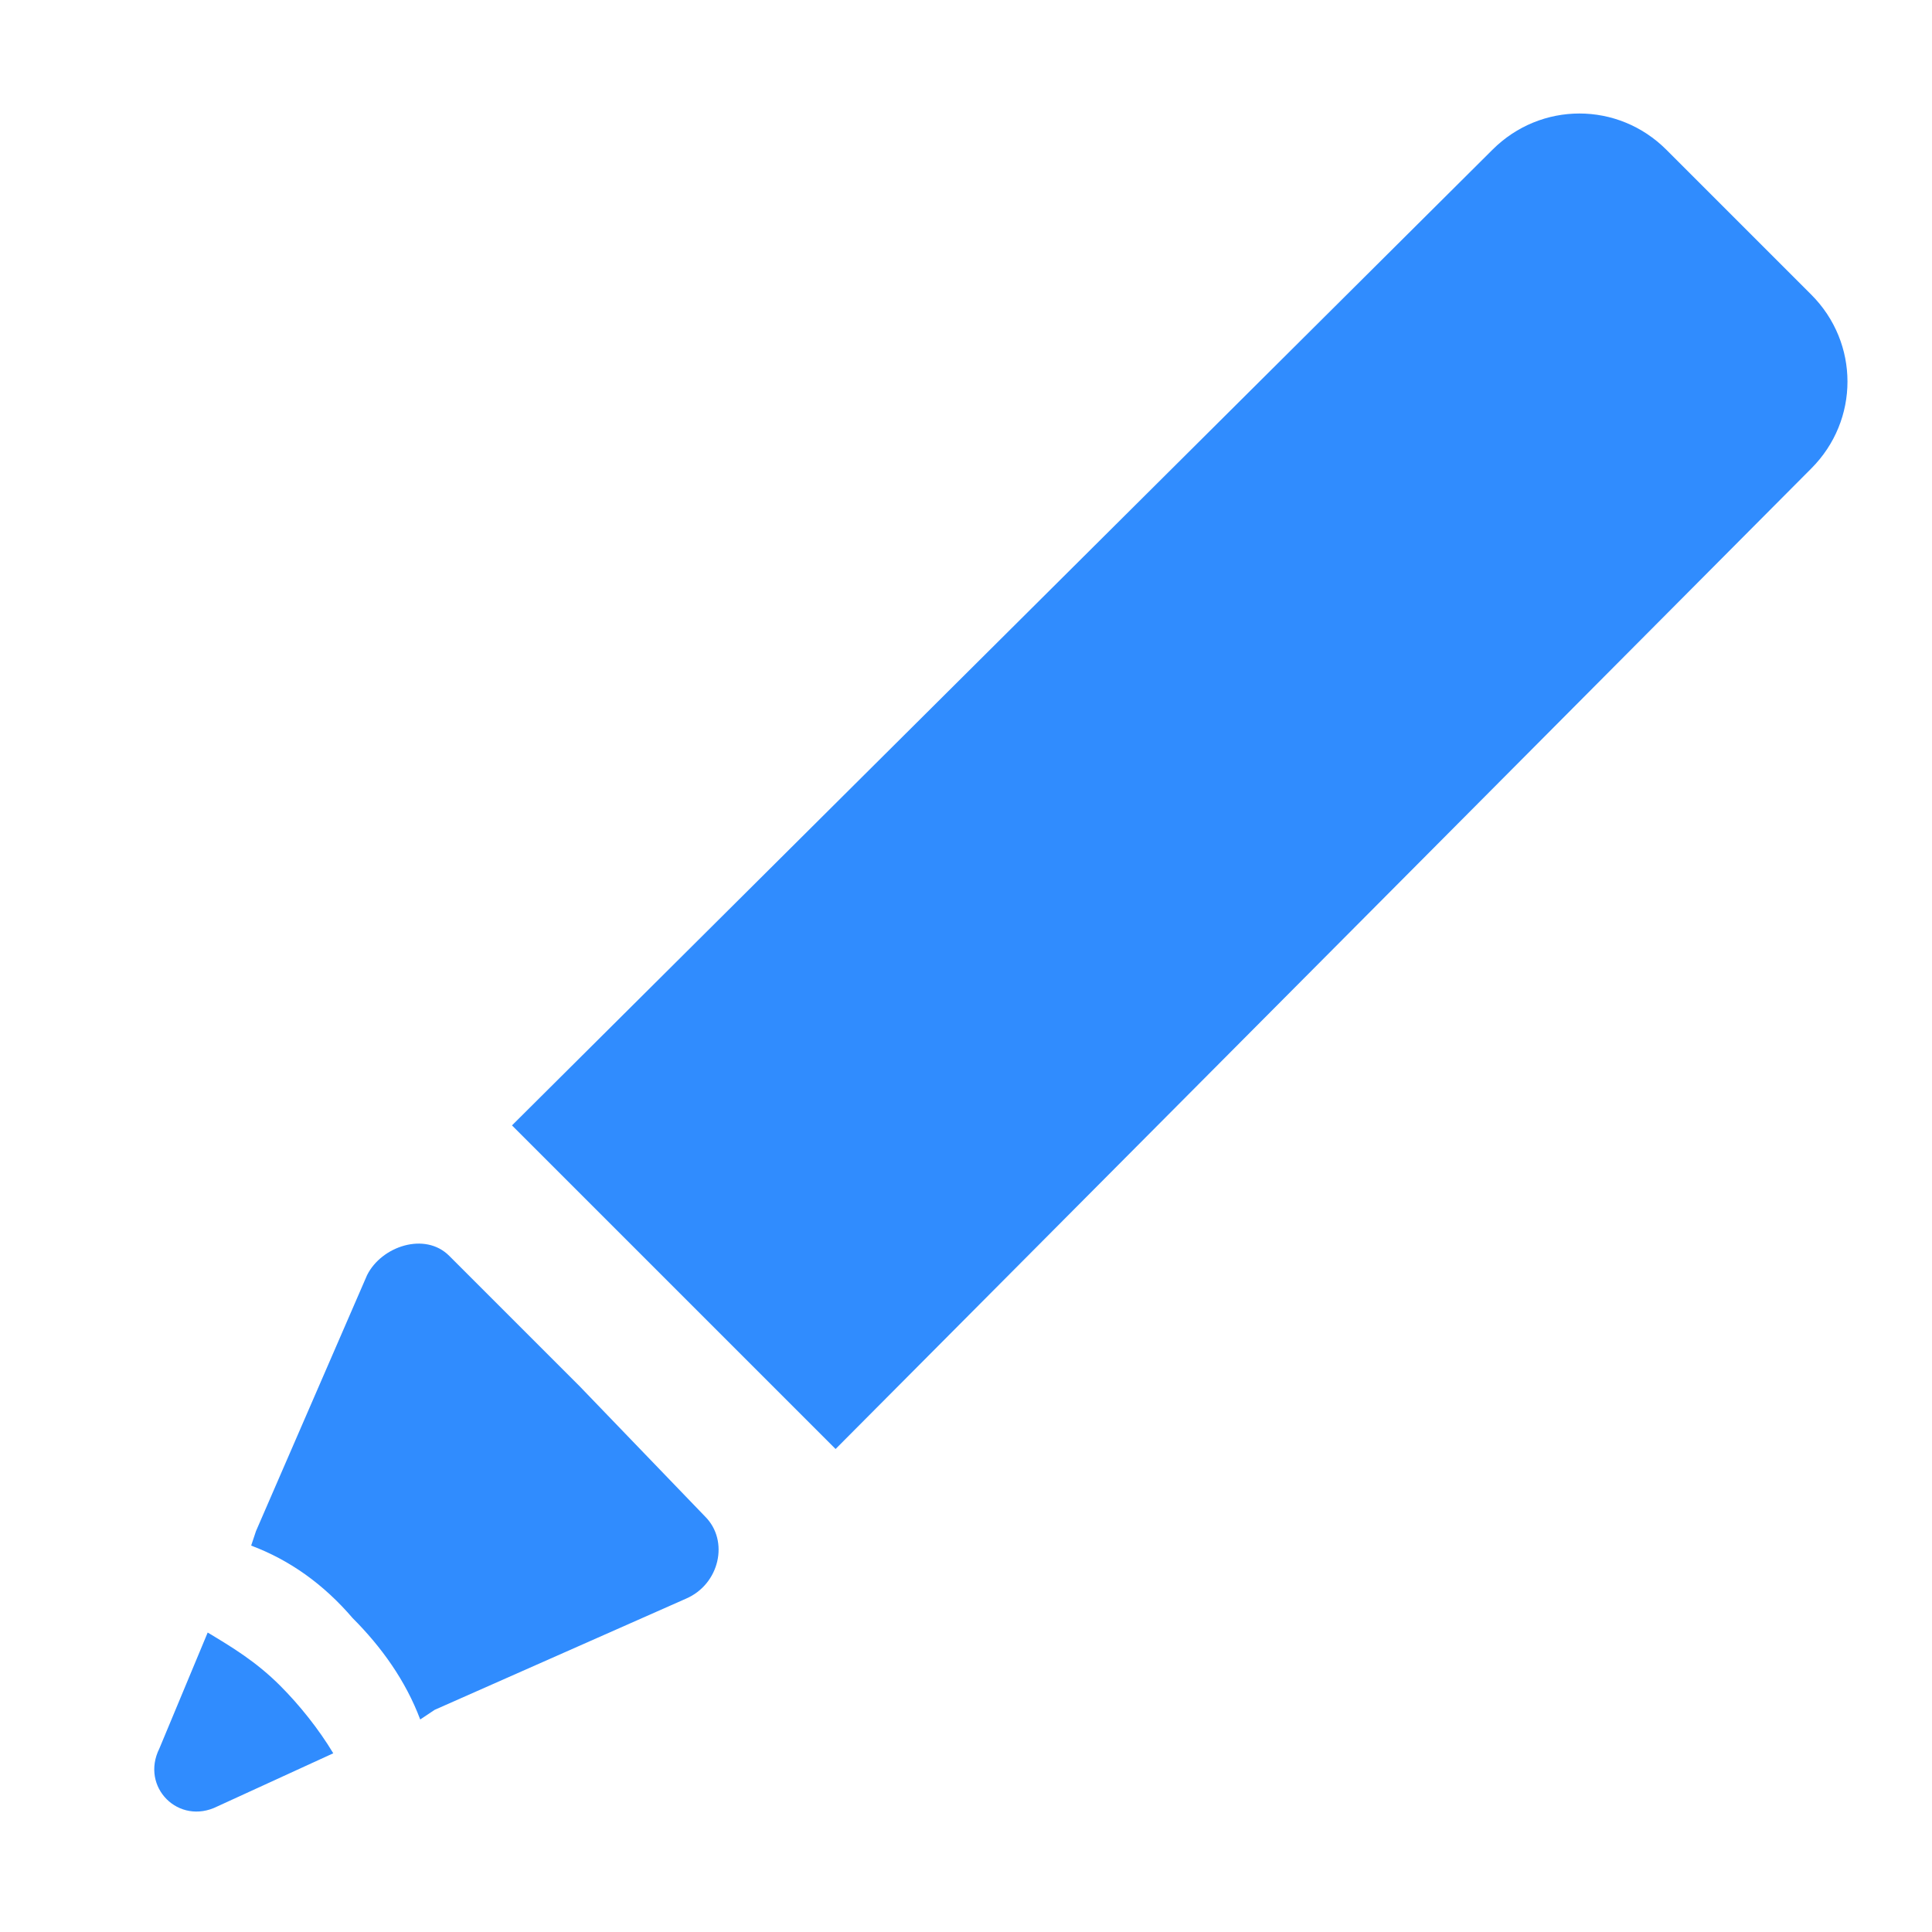 <?xml version="1.0" encoding="utf-8"?>
<!-- Generator: Adobe Illustrator 23.0.2, SVG Export Plug-In . SVG Version: 6.00 Build 0)  -->
<svg version="1.1" id="圖層_1" xmlns="http://www.w3.org/2000/svg" xmlns:xlink="http://www.w3.org/1999/xlink" x="0px" y="0px"
	 viewBox="0 0 40 40" style="enable-background:new 0 0 40 40;" xml:space="preserve">
<style type="text/css">
	.st0{fill:#308CFE;}
</style>
<g>
	<path class="st0" d="M34.5,3.1l3,3c1,1,1,2.6,0,3.6L17.3,30l-6.7-6.7L30.9,3.1C31.9,2.1,33.5,2.1,34.5,3.1z"/>
	<path class="st0" d="M3.3,36.2c-0.4,0.8,0.4,1.6,1.2,1.2l2.4-1.1c-0.3-0.5-0.7-1-1.1-1.4c-0.5-0.5-1-0.8-1.5-1.1L3.3,36.2z"/>
	<path class="st0" d="M5.3,31.7L5.2,32c0.8,0.3,1.5,0.8,2.1,1.5c0.6,0.6,1.1,1.3,1.4,2.1L9,35.4l5.2-2.3c0.7-0.3,0.9-1.2,0.4-1.7
		L12,28.7L9.3,26c-0.5-0.5-1.4-0.2-1.7,0.4L5.3,31.7z"/>
</g>
</svg>
